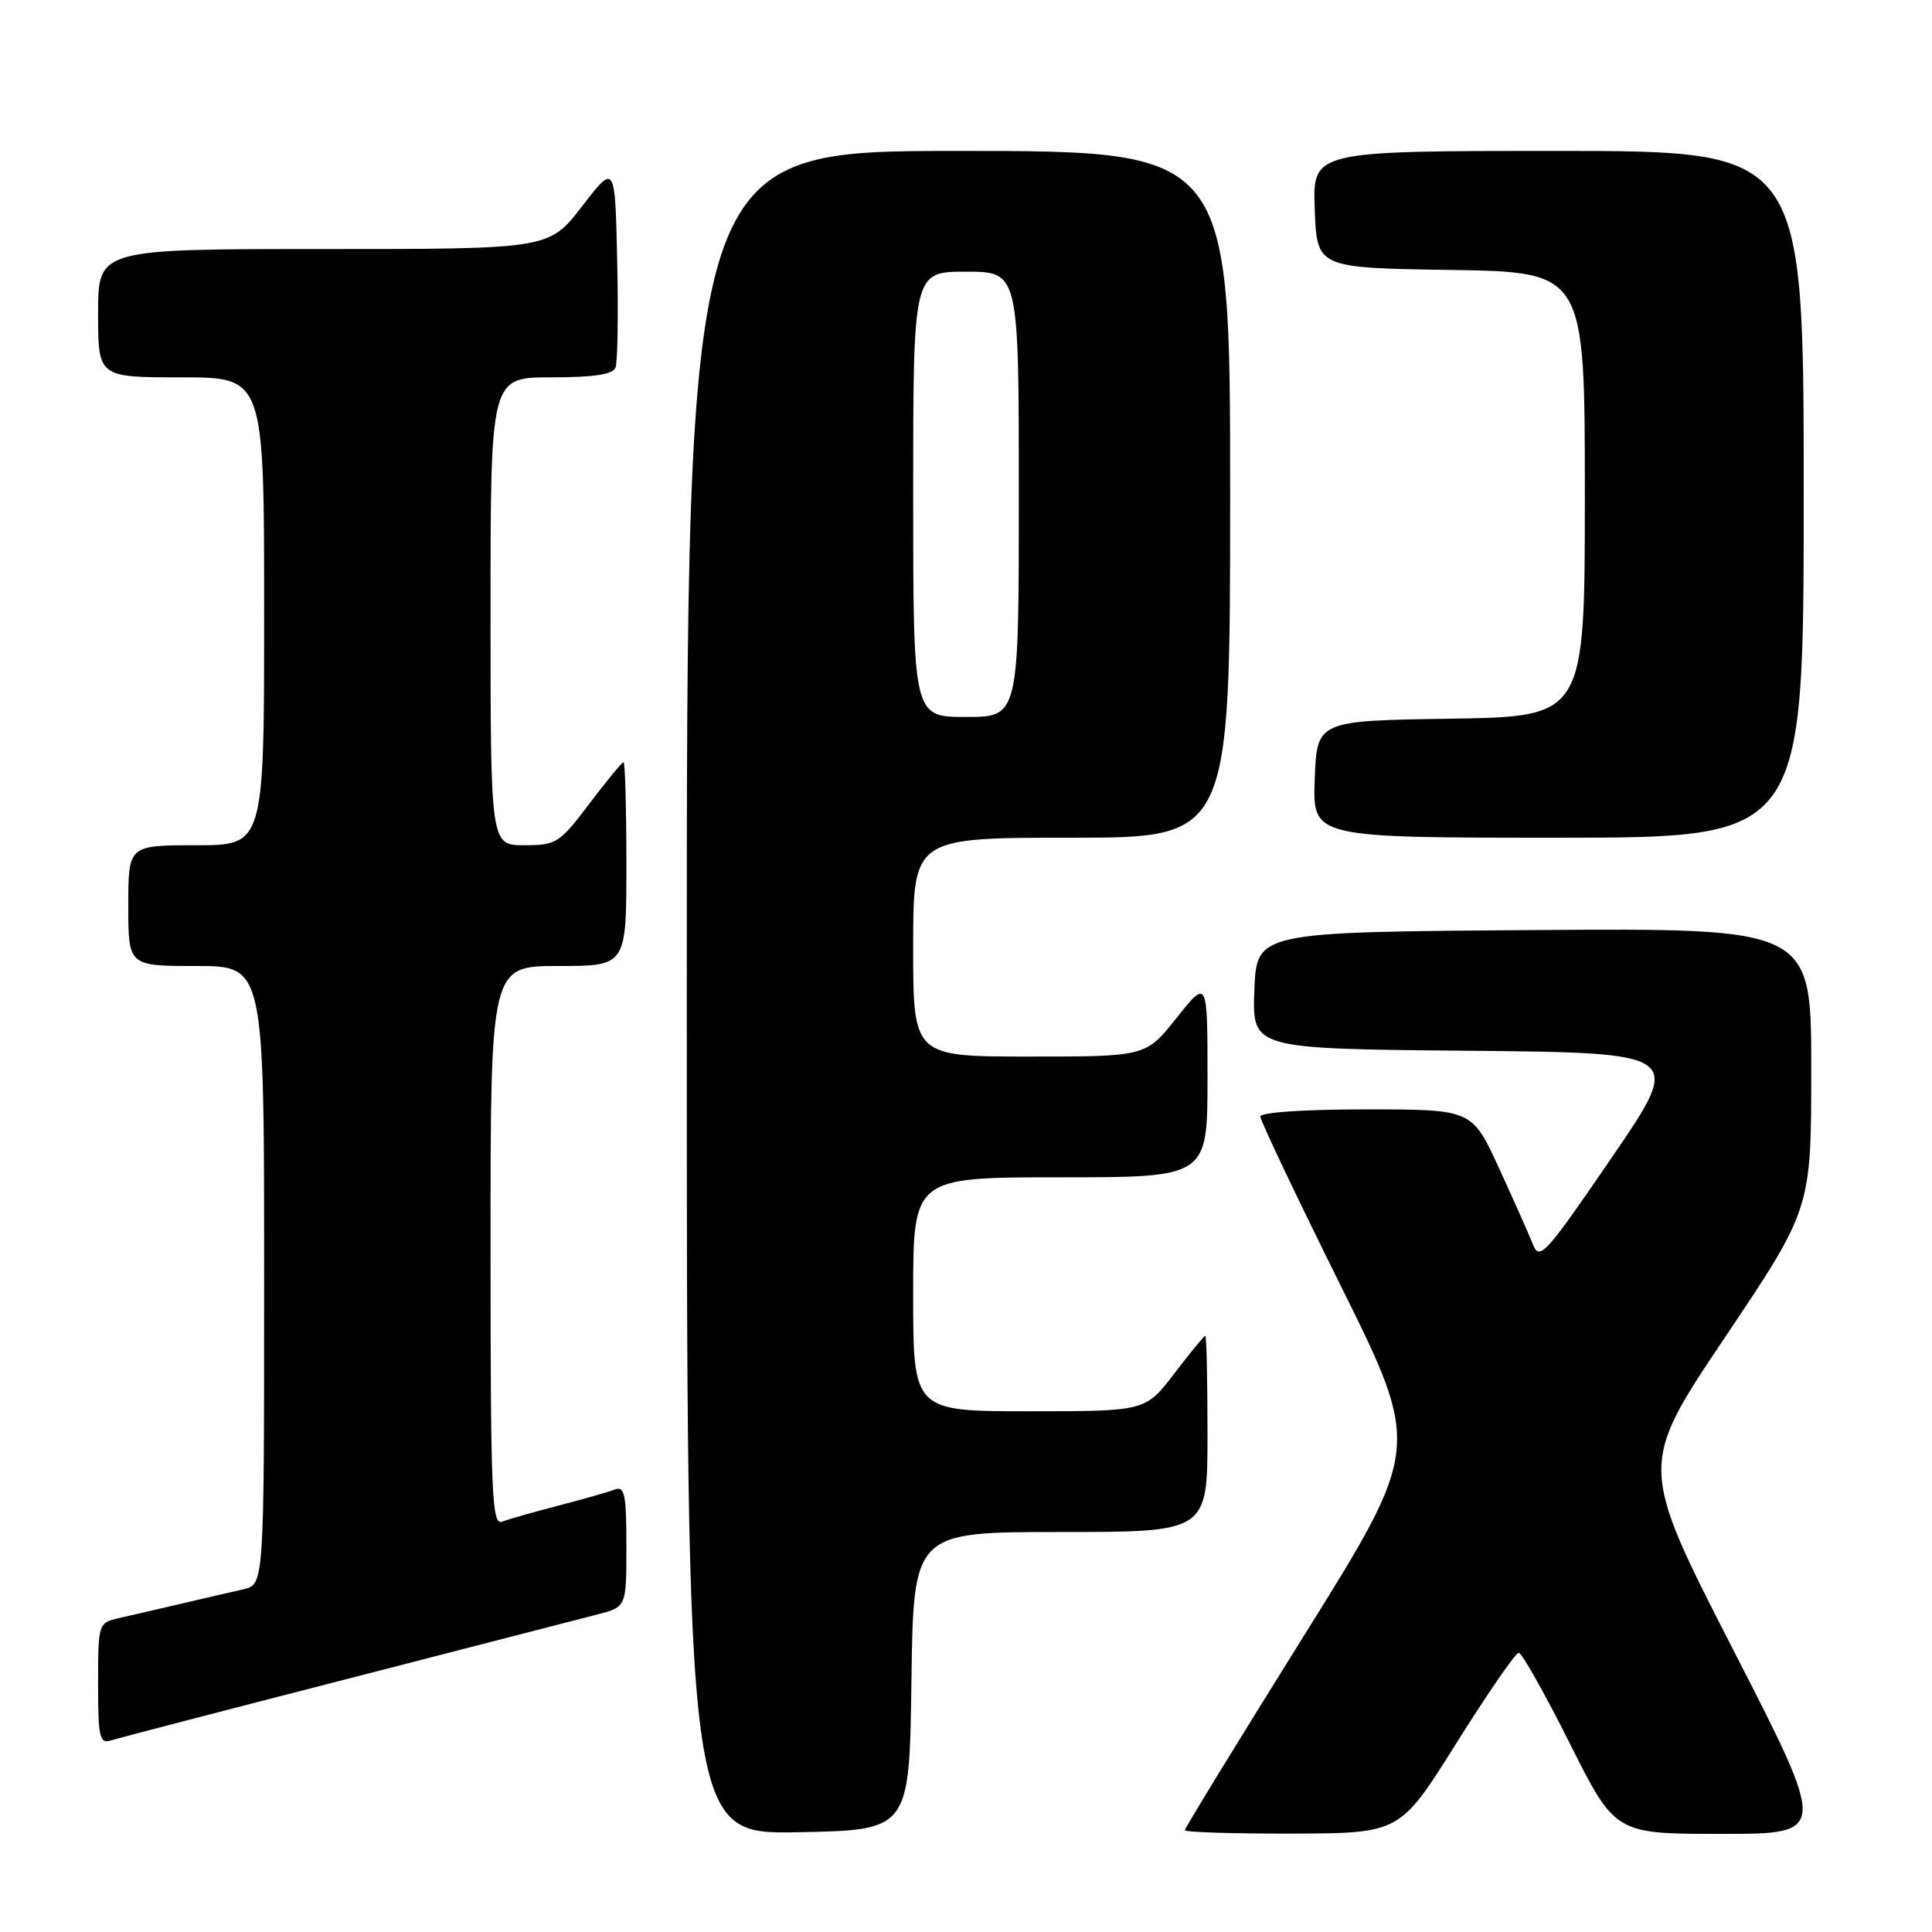 <?xml version="1.0" encoding="UTF-8" standalone="no"?>
<!DOCTYPE svg PUBLIC "-//W3C//DTD SVG 1.1//EN" "http://www.w3.org/Graphics/SVG/1.1/DTD/svg11.dtd" >
<svg xmlns="http://www.w3.org/2000/svg" xmlns:xlink="http://www.w3.org/1999/xlink" version="1.1" viewBox="0 0 256 256">
 <g >
 <path fill="currentColor"
d=" M 120.77 222.75 C 121.04 203.00 121.04 203.00 140.52 203.00 C 160.00 203.00 160.00 203.00 160.00 190.00 C 160.00 182.85 159.87 177.00 159.71 177.00 C 159.54 177.00 157.70 179.25 155.60 182.00 C 151.78 187.00 151.78 187.00 136.39 187.00 C 121.00 187.00 121.00 187.00 121.00 171.50 C 121.00 156.00 121.00 156.00 140.50 156.00 C 160.00 156.00 160.00 156.00 160.00 142.87 C 160.00 129.74 160.00 129.74 155.91 134.87 C 151.83 140.00 151.83 140.00 136.41 140.00 C 121.00 140.00 121.00 140.00 121.00 125.50 C 121.00 111.00 121.00 111.00 142.00 111.00 C 163.00 111.00 163.00 111.00 163.00 65.50 C 163.00 20.00 163.00 20.00 127.00 20.00 C 91.00 20.00 91.00 20.00 91.00 131.53 C 91.00 243.05 91.00 243.05 105.75 242.78 C 120.50 242.50 120.50 242.50 120.77 222.75 Z  M 192.99 230.96 C 197.12 224.38 200.82 219.00 201.24 219.00 C 201.65 219.00 204.69 224.40 208.00 231.00 C 214.02 243.00 214.02 243.00 228.09 243.00 C 242.17 243.00 242.17 243.00 229.66 218.60 C 217.15 194.20 217.15 194.20 228.58 177.19 C 240.00 160.18 240.00 160.18 240.00 141.58 C 240.00 122.98 240.00 122.98 203.25 123.24 C 166.50 123.50 166.50 123.50 166.21 131.23 C 165.92 138.97 165.92 138.97 194.49 139.23 C 223.06 139.50 223.06 139.50 213.56 153.39 C 204.78 166.23 203.99 167.10 203.12 164.89 C 202.60 163.58 200.57 159.01 198.61 154.75 C 195.05 147.00 195.05 147.00 181.03 147.00 C 172.80 147.00 167.00 147.39 167.00 147.95 C 167.00 148.48 171.80 158.57 177.66 170.38 C 188.32 191.86 188.32 191.86 172.66 216.93 C 164.05 230.73 157.00 242.23 157.00 242.51 C 157.00 242.78 163.41 242.98 171.25 242.96 C 185.50 242.92 185.50 242.92 192.99 230.96 Z  M 46.00 222.47 C 62.23 218.29 77.19 214.43 79.25 213.90 C 83.00 212.92 83.00 212.92 83.00 204.85 C 83.00 198.02 82.77 196.88 81.47 197.37 C 80.63 197.70 77.26 198.65 74.00 199.50 C 70.74 200.35 67.37 201.30 66.53 201.63 C 65.17 202.15 65.00 198.03 65.00 165.11 C 65.00 128.00 65.00 128.00 74.00 128.00 C 83.00 128.00 83.00 128.00 83.00 114.50 C 83.00 107.08 82.83 101.00 82.62 101.00 C 82.41 101.00 80.37 103.48 78.09 106.50 C 74.14 111.73 73.71 112.00 69.47 112.00 C 65.00 112.00 65.00 112.00 65.00 81.00 C 65.00 50.00 65.00 50.00 73.03 50.00 C 78.71 50.00 81.21 49.62 81.56 48.70 C 81.84 47.98 81.94 41.60 81.78 34.53 C 81.50 21.66 81.50 21.66 77.13 27.33 C 72.76 33.00 72.76 33.00 42.88 33.00 C 13.00 33.00 13.00 33.00 13.00 41.50 C 13.00 50.00 13.00 50.00 24.00 50.00 C 35.00 50.00 35.00 50.00 35.00 81.00 C 35.00 112.00 35.00 112.00 26.00 112.00 C 17.00 112.00 17.00 112.00 17.00 120.00 C 17.00 128.00 17.00 128.00 26.00 128.00 C 35.00 128.00 35.00 128.00 35.00 168.98 C 35.00 209.96 35.00 209.96 32.25 210.59 C 30.74 210.93 27.02 211.79 24.00 212.50 C 20.98 213.21 17.26 214.07 15.75 214.41 C 13.03 215.03 13.00 215.12 13.00 223.09 C 13.00 230.29 13.18 231.08 14.75 230.60 C 15.71 230.30 29.77 226.64 46.00 222.47 Z  M 239.00 65.50 C 239.00 20.00 239.00 20.00 206.46 20.00 C 173.92 20.00 173.92 20.00 174.21 27.75 C 174.50 35.50 174.50 35.50 192.25 35.77 C 210.00 36.05 210.00 36.05 210.00 65.50 C 210.00 94.95 210.00 94.95 192.25 95.23 C 174.50 95.50 174.50 95.50 174.21 103.25 C 173.92 111.00 173.92 111.00 206.46 111.00 C 239.00 111.00 239.00 111.00 239.00 65.50 Z  M 121.00 65.50 C 121.00 36.00 121.00 36.00 128.00 36.00 C 135.00 36.00 135.00 36.00 135.00 65.50 C 135.00 95.00 135.00 95.00 128.00 95.00 C 121.00 95.00 121.00 95.00 121.00 65.50 Z "/>
</g>
</svg>